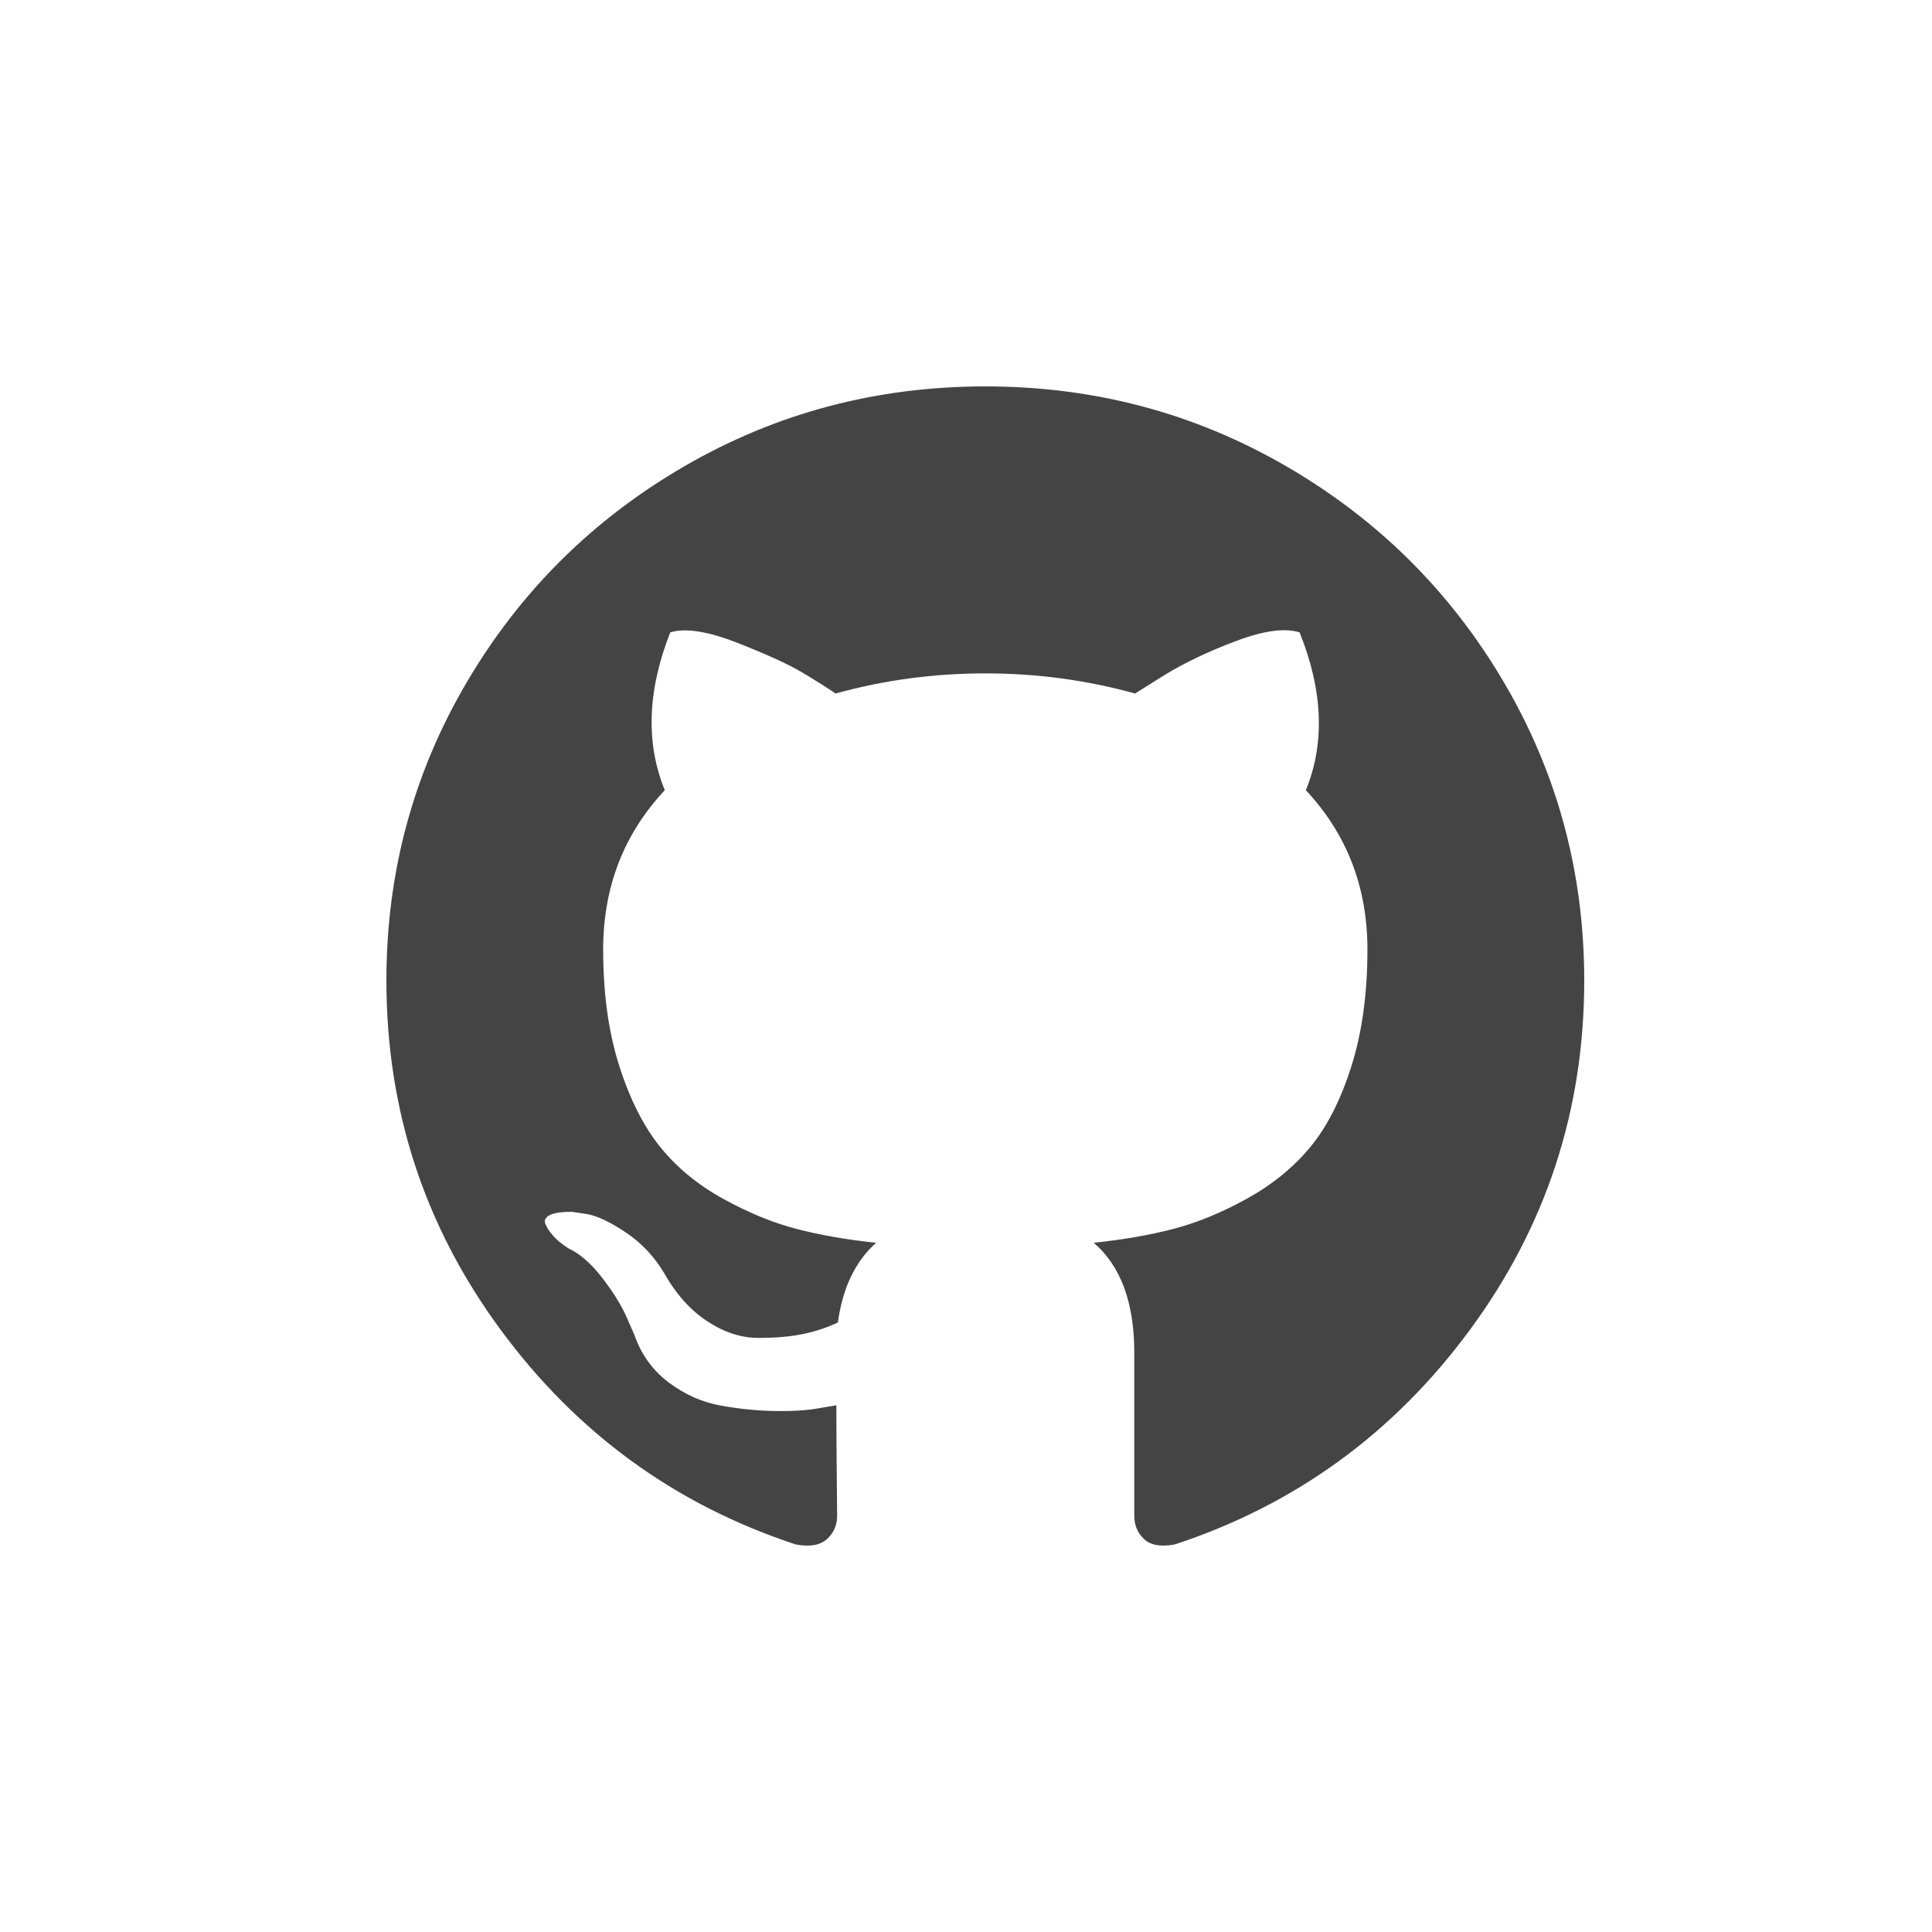 <?xml version="1.0" encoding="UTF-8"?>
<svg width="50px" height="50px" viewBox="0 0 50 50" version="1.1" xmlns="http://www.w3.org/2000/svg" xmlns:xlink="http://www.w3.org/1999/xlink">
    <!-- Generator: Sketch 43.2 (39069) - http://www.bohemiancoding.com/sketch -->
    <title>github</title>
    <desc>Created with Sketch.</desc>
    <defs>
        <path d="M28.921,7.658 C27.535,5.302 25.655,3.437 23.28,2.062 C20.905,0.687 18.312,0 15.5,0 C12.688,0 10.094,0.687 7.72,2.062 C5.345,3.437 3.465,5.302 2.079,7.658 C0.693,10.014 0,12.586 0,15.376 C0,18.726 0.985,21.739 2.957,24.415 C4.928,27.091 7.474,28.943 10.595,29.971 C10.959,30.037 11.228,29.99 11.403,29.831 C11.578,29.671 11.665,29.47 11.665,29.23 C11.665,29.19 11.661,28.83 11.655,28.149 C11.648,27.468 11.645,26.874 11.645,26.368 L11.18,26.447 C10.884,26.501 10.511,26.524 10.06,26.517 C9.61,26.511 9.142,26.464 8.658,26.377 C8.173,26.291 7.723,26.091 7.305,25.777 C6.888,25.463 6.593,25.053 6.418,24.546 L6.216,24.085 C6.081,23.778 5.869,23.438 5.58,23.064 C5.291,22.69 4.998,22.437 4.702,22.304 L4.561,22.203 C4.467,22.136 4.379,22.056 4.299,21.963 C4.218,21.869 4.157,21.776 4.117,21.682 C4.077,21.589 4.11,21.512 4.218,21.452 C4.326,21.392 4.521,21.362 4.803,21.362 L5.207,21.422 C5.476,21.476 5.809,21.635 6.206,21.903 C6.603,22.169 6.929,22.516 7.185,22.943 C7.494,23.491 7.867,23.908 8.305,24.195 C8.742,24.482 9.183,24.625 9.626,24.625 C10.07,24.625 10.454,24.592 10.777,24.525 C11.1,24.459 11.402,24.358 11.685,24.225 C11.806,23.33 12.136,22.643 12.674,22.163 C11.907,22.083 11.218,21.962 10.605,21.802 C9.993,21.642 9.361,21.382 8.708,21.021 C8.055,20.661 7.514,20.213 7.083,19.68 C6.653,19.146 6.3,18.445 6.024,17.578 C5.748,16.71 5.61,15.709 5.61,14.574 C5.61,12.959 6.142,11.585 7.205,10.45 C6.707,9.236 6.754,7.874 7.346,6.366 C7.736,6.246 8.315,6.336 9.082,6.636 C9.849,6.937 10.41,7.194 10.767,7.407 C11.124,7.62 11.409,7.801 11.625,7.948 C12.876,7.601 14.168,7.427 15.5,7.427 C16.832,7.427 18.123,7.601 19.375,7.948 L20.142,7.467 C20.666,7.147 21.286,6.853 21.998,6.586 C22.711,6.319 23.257,6.246 23.634,6.366 C24.239,7.874 24.293,9.236 23.795,10.45 C24.858,11.585 25.389,12.96 25.389,14.575 C25.389,15.709 25.251,16.713 24.976,17.588 C24.7,18.462 24.344,19.162 23.907,19.69 C23.469,20.217 22.924,20.661 22.271,21.021 C21.619,21.382 20.986,21.642 20.374,21.802 C19.762,21.962 19.072,22.083 18.306,22.163 C19.005,22.763 19.355,23.711 19.355,25.006 L19.355,29.23 C19.355,29.47 19.439,29.67 19.607,29.83 C19.775,29.99 20.041,30.037 20.404,29.97 C23.526,28.942 26.072,27.09 28.043,24.414 C30.014,21.738 31,18.725 31,15.375 C30.999,12.586 30.306,10.014 28.921,7.658 Z" id="path-1"></path>
    </defs>
    <g id="icons" stroke="none" stroke-width="1" fill="none" fill-rule="evenodd">
        <g id="github">
            <g id="github-logo" transform="translate(10, 10)">
                <mask id="mask-2" fill="white">
                    <use xlink:href="#path-1"></use>
                </mask>
                <use id="Shape" fill="#444444" fill-rule="nonzero" xlink:href="#path-1"></use>
            </g>
        </g>
    </g>
</svg>
